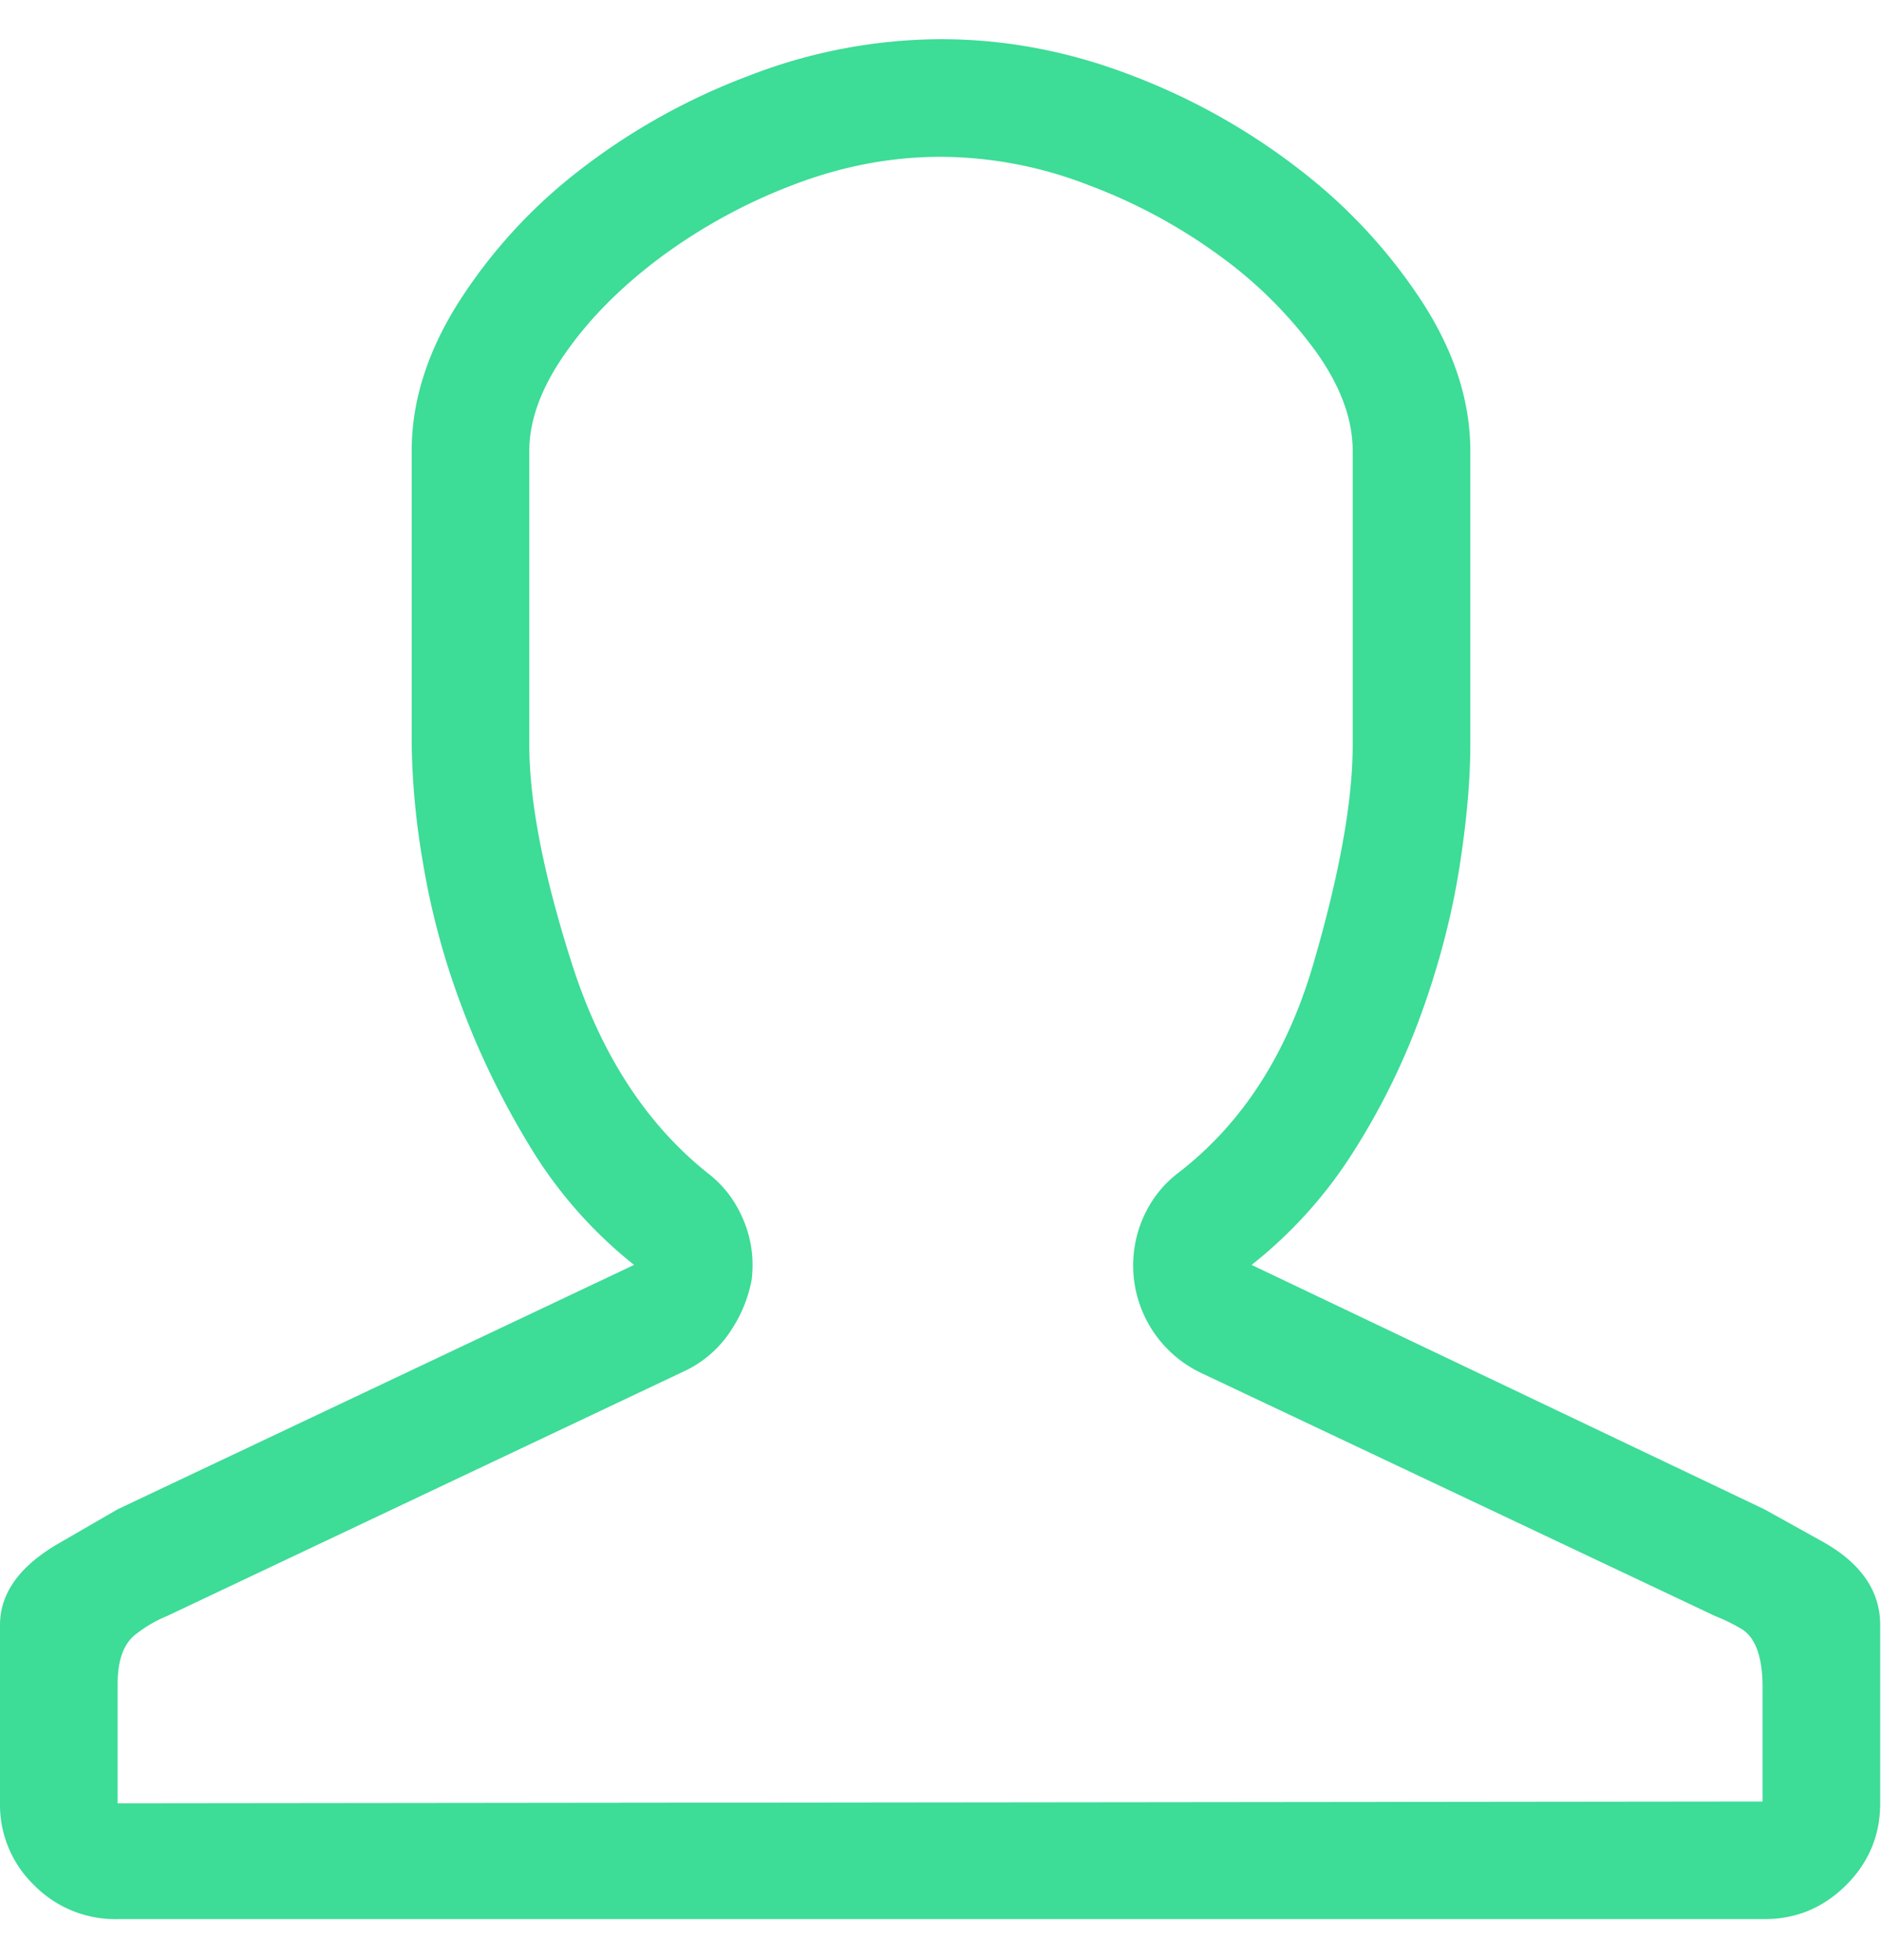 <svg width="24" height="25" viewBox="0 0 24 25" xmlns="http://www.w3.org/2000/svg"><title>User@3x</title><path d="M12 2c-.64 0-1.273.121-1.898.363a7.025 7.025 0 0 0-1.688.926c-.5.375-.902.781-1.207 1.219-.305.437-.457.851-.457 1.242V9.5c0 .734.184 1.672.55 2.813.368 1.14.942 2.023 1.723 2.648.204.156.356.355.457.598.102.242.137.496.106.761-.047.25-.145.48-.293.692a1.43 1.43 0 0 1-.574.48L2.133 20.61a1.642 1.642 0 0 0-.387.223c-.164.117-.246.332-.246.645V23l20.977-.023v-1.454c0-.406-.098-.66-.293-.761a2.45 2.45 0 0 0-.317-.153l-6.539-3.093a1.518 1.518 0 0 1-.762-1.957c.102-.243.254-.442.457-.598.813-.625 1.387-1.512 1.723-2.66.336-1.149.504-2.082.504-2.801V5.75c0-.406-.156-.828-.469-1.266a5.521 5.521 0 0 0-1.207-1.207 6.97 6.97 0 0 0-1.687-.914A5.249 5.249 0 0 0 12 2zm0-1.5c.828 0 1.645.156 2.45.469a8.296 8.296 0 0 1 2.155 1.219 6.836 6.836 0 0 1 1.547 1.687c.399.625.598 1.25.598 1.875V9.5c0 .453-.047.977-.14 1.57-.094.594-.25 1.2-.47 1.817a8.93 8.93 0 0 1-.867 1.781 5.751 5.751 0 0 1-1.312 1.465L22.5 19.25l.738.41c.492.274.739.63.739 1.067V23c0 .406-.145.754-.434 1.043-.29.289-.637.434-1.043.434h-21a1.45 1.45 0 0 1-1.066-.434A1.422 1.422 0 0 1 0 23v-2.273c0-.407.25-.754.75-1.043l.75-.434 6.586-3.117a5.688 5.688 0 0 1-1.336-1.524c-.36-.593-.652-1.199-.879-1.816a9.68 9.68 0 0 1-.48-1.805A9.674 9.674 0 0 1 5.25 9.5V5.75c0-.625.195-1.25.586-1.875A6.635 6.635 0 0 1 7.37 2.187 8.242 8.242 0 0 1 9.54.97 6.807 6.807 0 0 1 12 .5z" fill="#3DDC97" fill-rule="evenodd"/></svg>